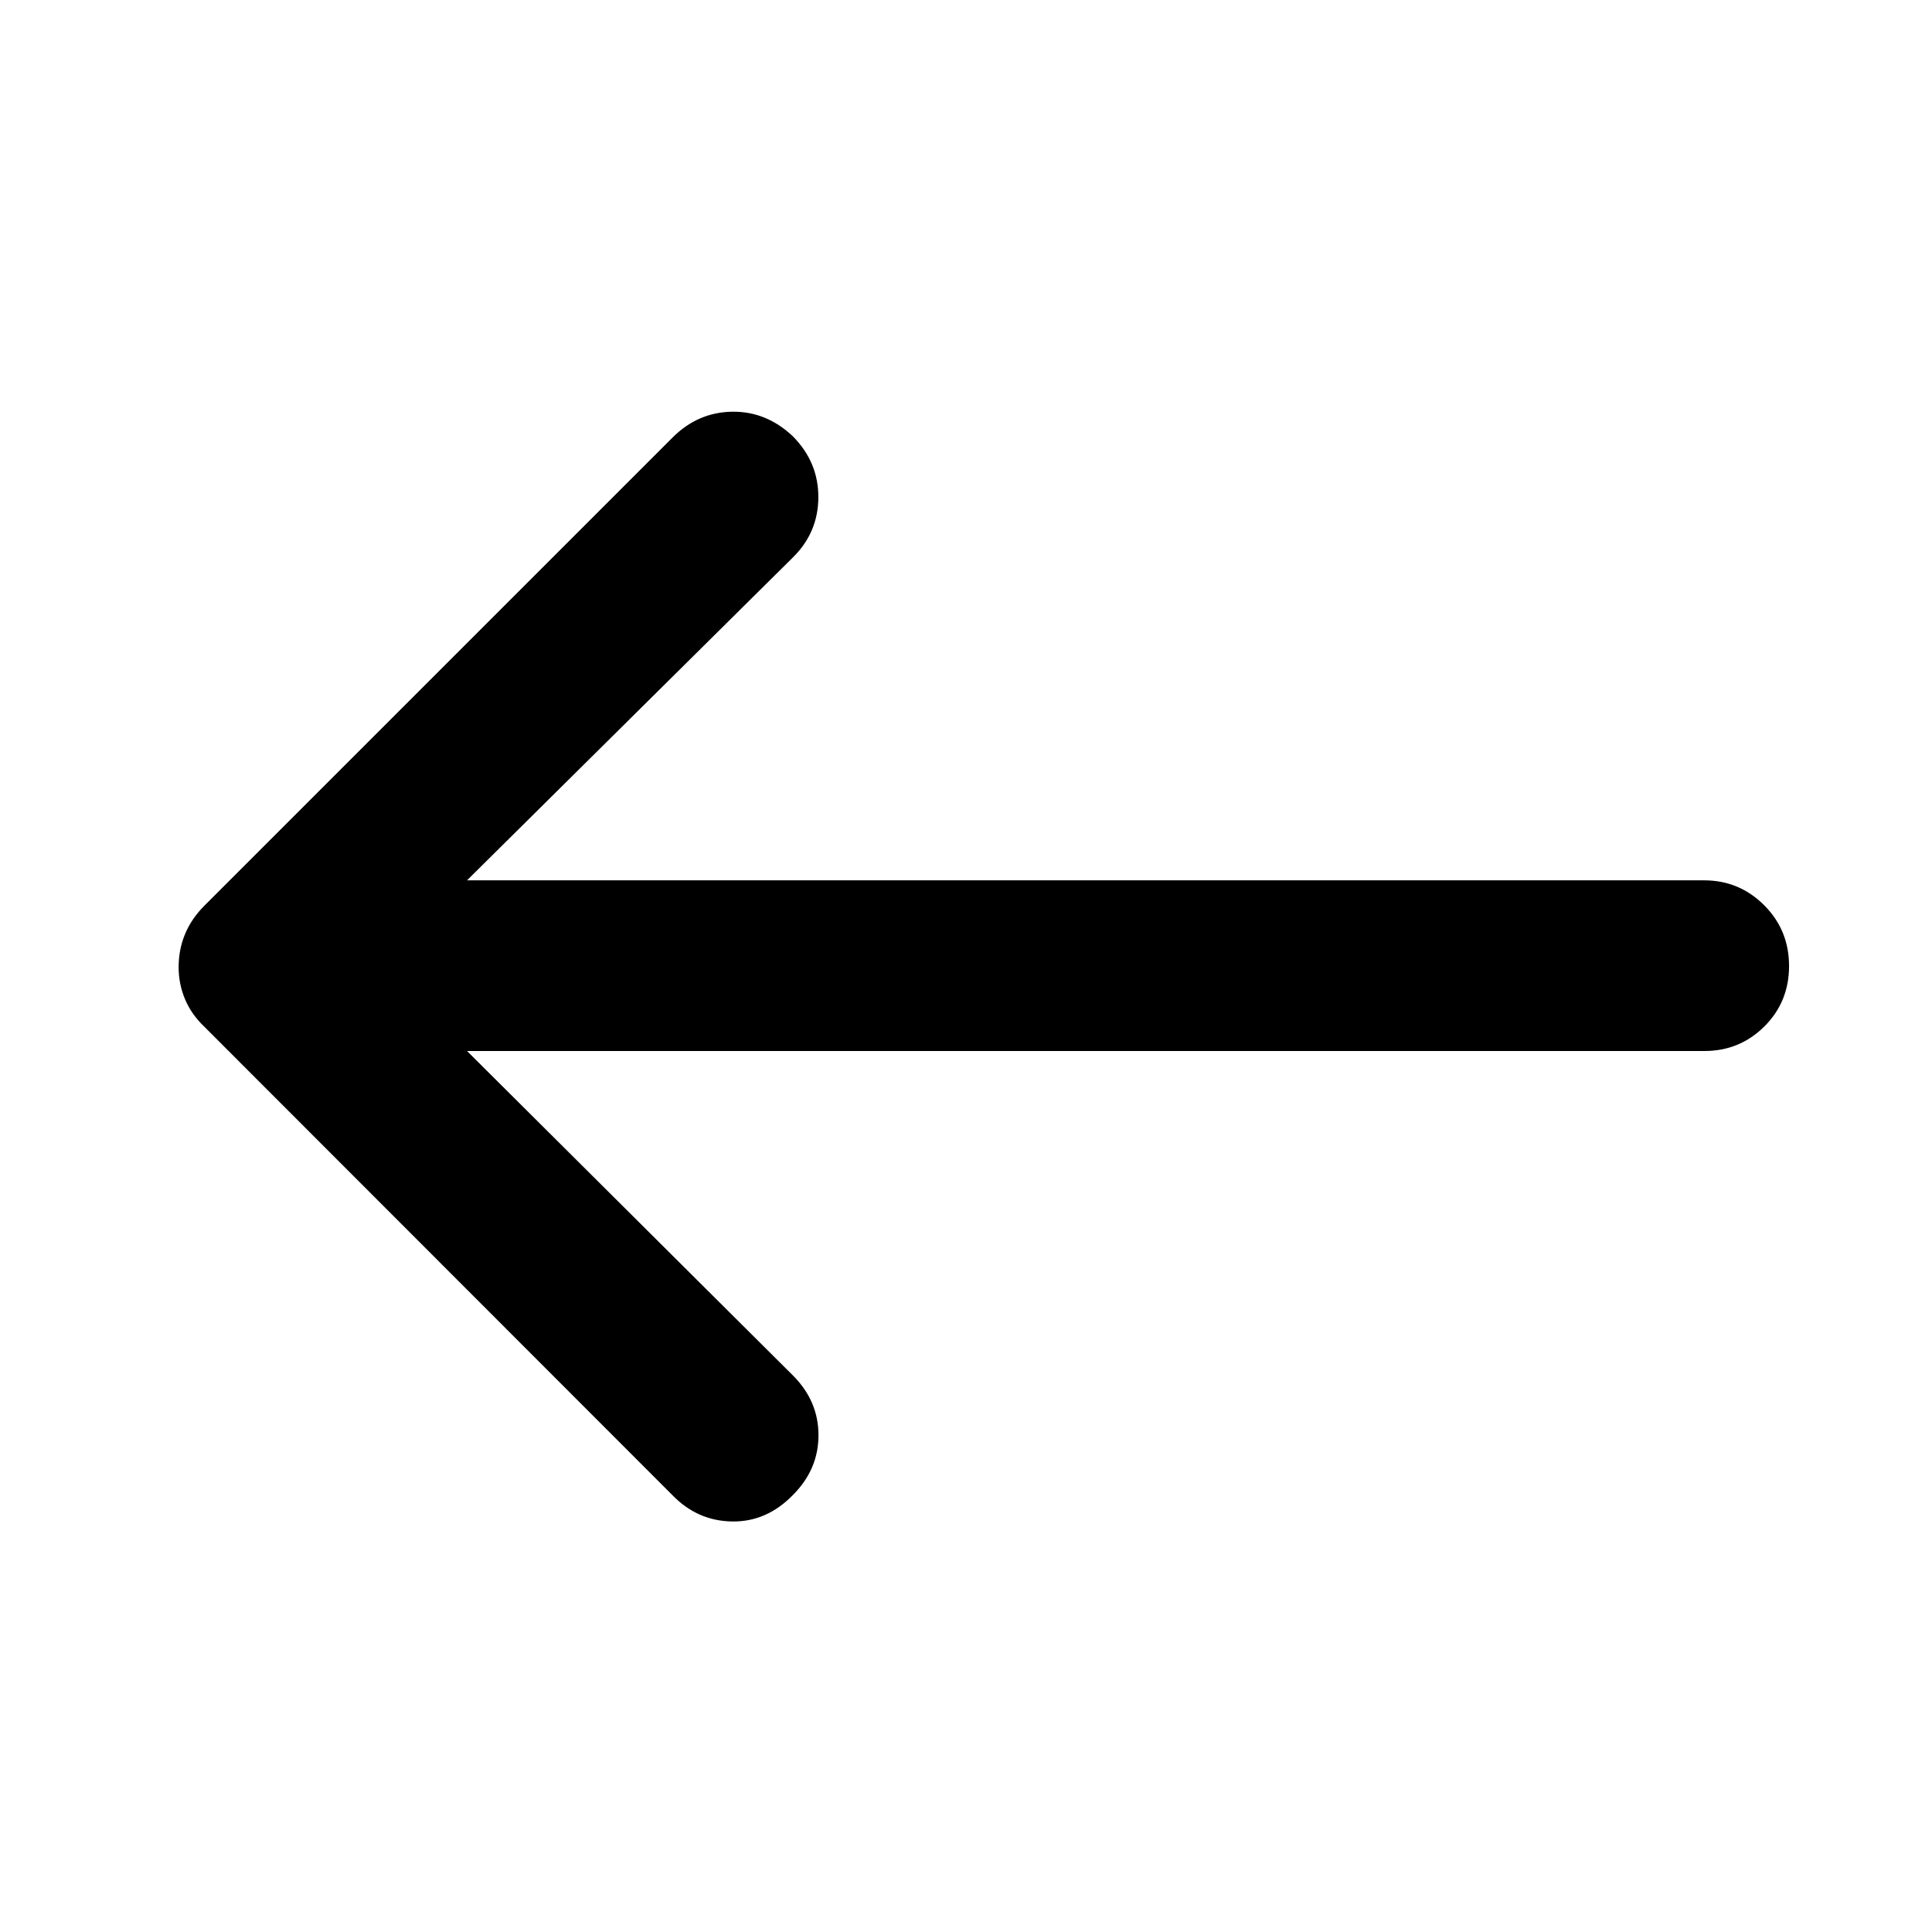 <svg xmlns="http://www.w3.org/2000/svg" height="40" viewBox="0 -960 960 960" width="40"><path d="M232.06-437.76h614.86q17.5 0 29.78-12.2 12.27-12.21 12.27-30.04t-12.37-30.2q-12.37-12.37-29.87-12.37H232.06L394-683.03q12.56-12.37 12.63-29.83.07-17.46-12.63-30.31-13.25-12.53-30.26-12.25-17.01.28-29.54 12.82L101.63-510.04q-6.49 6.49-9.68 14.17-3.19 7.67-3.19 16.44 0 8.38 3.19 15.96 3.19 7.59 9.68 13.74L334.2-216.98q12.37 12.71 29.54 12.99 17.18.28 30.26-13.15 12.7-12.71 12.7-29.71t-12.7-29.7L232.06-437.76Z"/></svg>